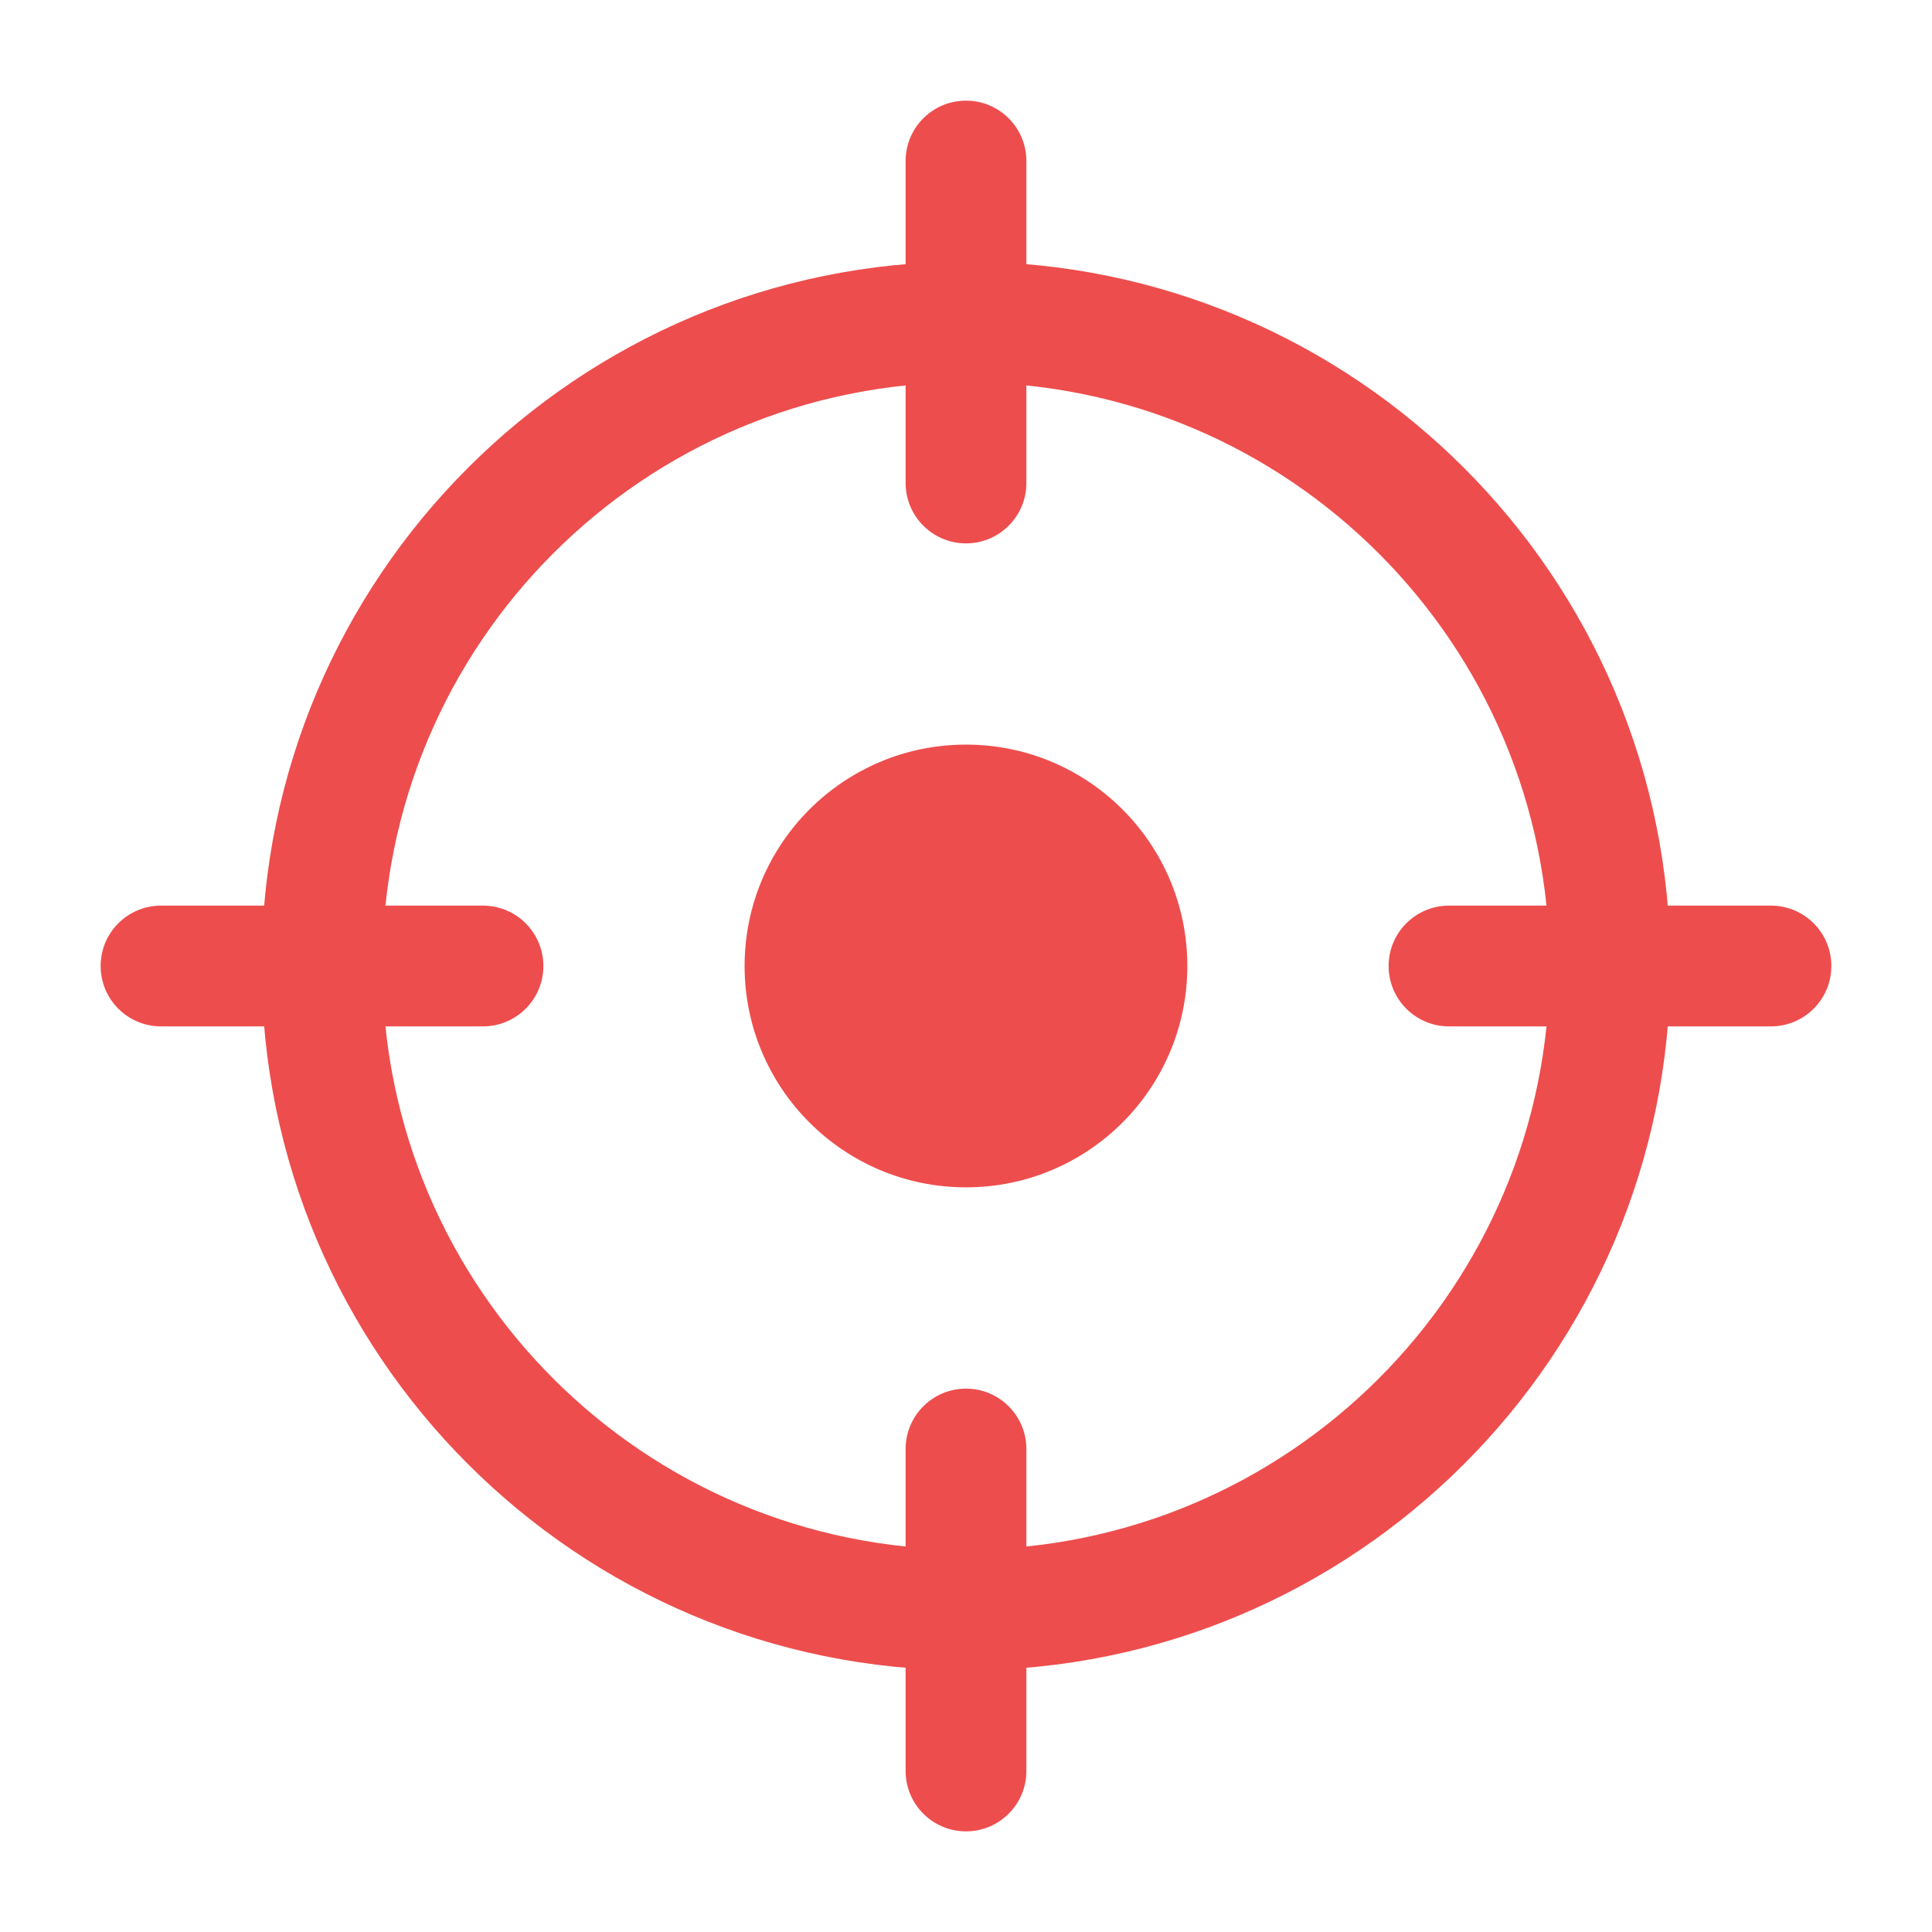 <svg width="32" height="32" viewBox="0 0 32 32" fill="none" xmlns="http://www.w3.org/2000/svg">
<path d="M16 12.333C13.975 12.333 12.333 13.975 12.333 16C12.333 18.025 13.975 19.666 16 19.666C18.025 19.666 19.666 18.025 19.666 16C19.666 13.975 18.025 12.333 16 12.333Z" fill="#EE4D4D"/>
<path fill-rule="evenodd" clip-rule="evenodd" d="M16 6.333C10.661 6.333 6.333 10.661 6.333 16C6.333 21.338 10.661 25.666 16 25.666C21.338 25.666 25.666 21.338 25.666 16C25.666 10.661 21.338 6.333 16 6.333ZM4.333 16C4.333 9.556 9.556 4.333 16 4.333C22.443 4.333 27.666 9.556 27.666 16C27.666 22.443 22.443 27.666 16 27.666C9.556 27.666 4.333 22.443 4.333 16Z" fill="#EE4D4D"/>
<path fill-rule="evenodd" clip-rule="evenodd" d="M16 1.667C16.552 1.667 17 2.114 17 2.667V8C17 8.552 16.552 9 16 9C15.448 9 15 8.552 15 8V2.667C15 2.114 15.448 1.667 16 1.667Z" fill="#EE4D4D"/>
<path fill-rule="evenodd" clip-rule="evenodd" d="M30.333 16C30.333 16.552 29.885 17 29.333 17L24 17C23.447 17 23 16.552 23 16C23 15.448 23.447 15 24 15L29.333 15C29.885 15 30.333 15.448 30.333 16Z" fill="#EE4D4D"/>
<path fill-rule="evenodd" clip-rule="evenodd" d="M16 23C16.552 23 17 23.448 17 24V29.333C17 29.886 16.552 30.333 16 30.333C15.448 30.333 15 29.886 15 29.333V24C15 23.448 15.448 23 16 23Z" fill="#EE4D4D"/>
<path fill-rule="evenodd" clip-rule="evenodd" d="M9 16C9 16.552 8.552 17 8 17L2.667 17C2.114 17 1.667 16.552 1.667 16C1.667 15.448 2.114 15 2.667 15L8 15C8.552 15 9 15.448 9 16Z" fill="#EE4D4D"/>
</svg>
